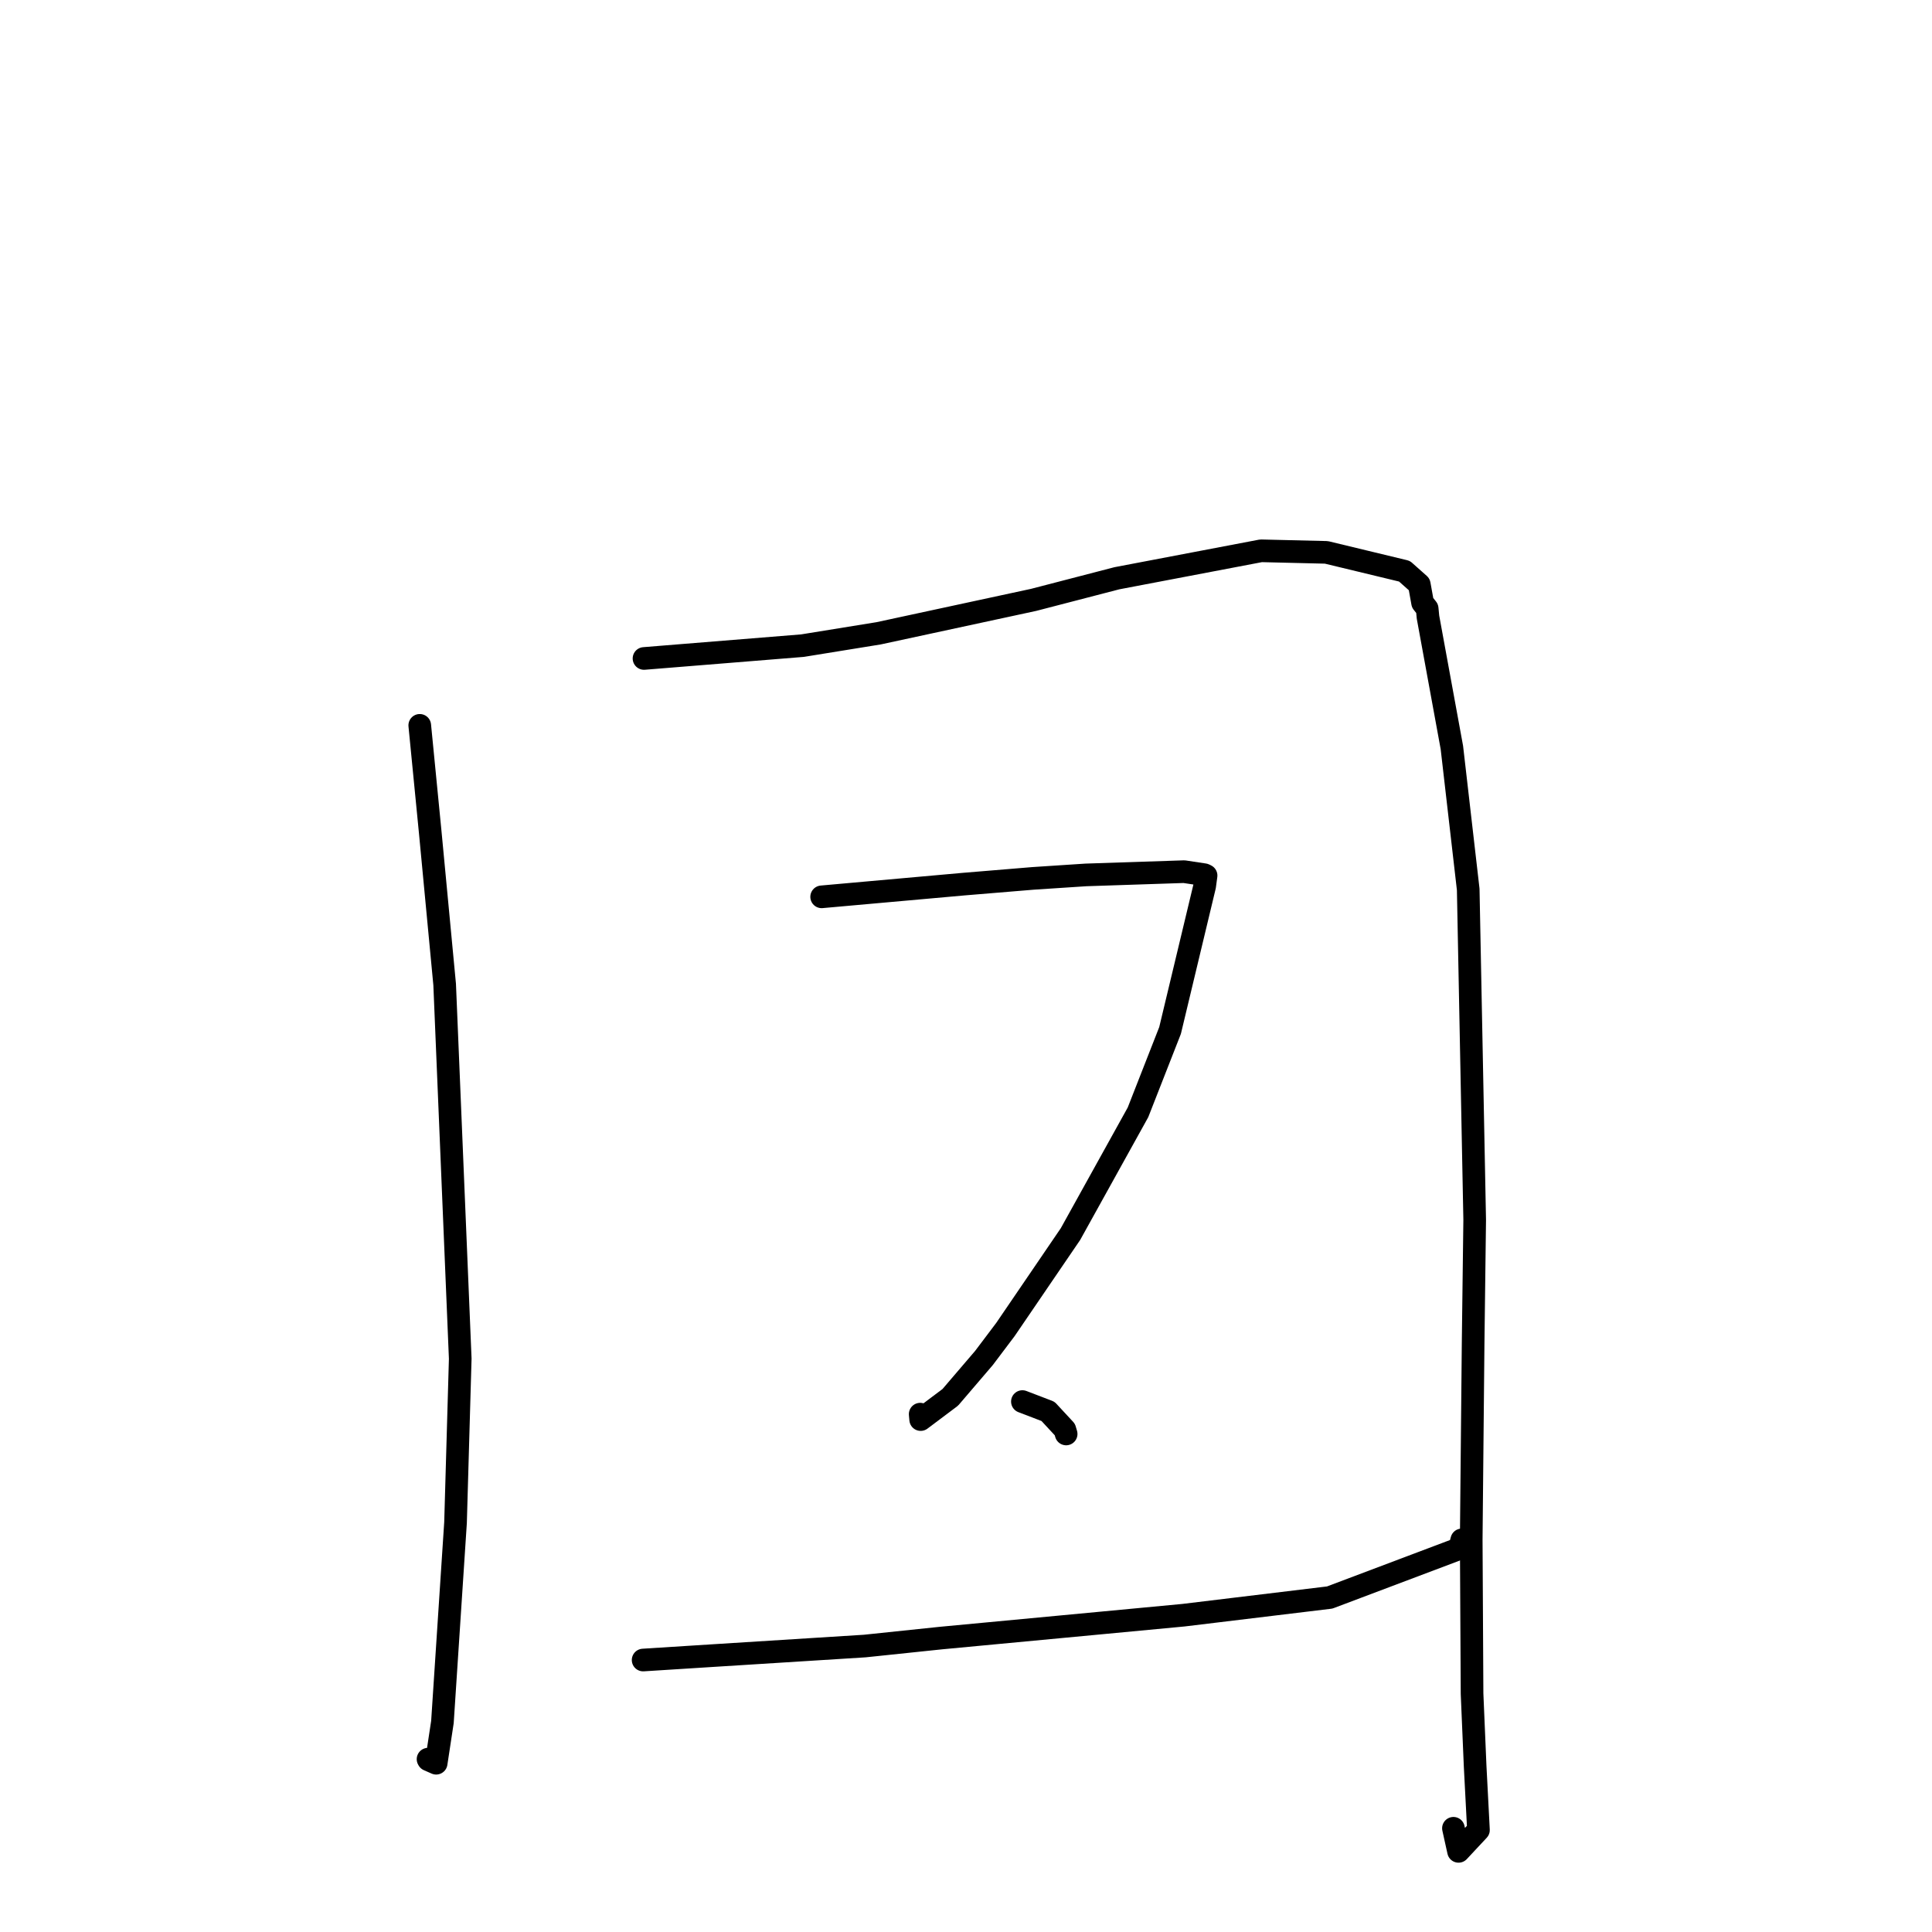<?xml version="1.0" standalone="no"?>
    <svg width="256" height="256" xmlns="http://www.w3.org/2000/svg" version="1.1">
    <polyline stroke="black" stroke-width="3" stroke-linecap="round" fill="transparent" stroke-linejoin="round" points="55.619 96.112 57.004 110.241 58.919 130.449 60.984 180.03 60.36 201.749 58.625 228.171 57.794 233.637 56.767 233.184 56.722 233.104 56.718 233.098 " />
        <polyline stroke="black" stroke-width="3" stroke-linecap="round" fill="transparent" stroke-linejoin="round" points="85.334 87.25 106.329 85.551 116.419 83.917 136.954 79.488 147.985 76.624 167.094 72.984 175.753 73.192 186.099 75.687 188.062 77.434 188.501 79.873 189.107 80.639 189.216 81.773 192.381 99.049 194.546 117.848 195.404 161.633 195.196 178.057 194.945 204.02 195.055 224.424 195.464 234.038 195.904 242.489 193.265 245.315 192.588 242.257 " />
        <polyline stroke="black" stroke-width="3" stroke-linecap="round" fill="transparent" stroke-linejoin="round" points="108.873 118.835 127.736 117.148 136.896 116.39 143.885 115.931 156.9 115.499 159.586 115.905 159.761 115.992 159.812 116.017 159.624 117.411 155.041 136.539 150.789 147.392 141.842 163.527 133.216 176.179 130.376 179.945 125.917 185.155 121.994 188.101 121.929 187.383 " />
        <polyline stroke="black" stroke-width="3" stroke-linecap="round" fill="transparent" stroke-linejoin="round" points="135.473 185.715 138.866 187.015 141.096 189.419 141.27 190.008 " />
        <polyline stroke="black" stroke-width="3" stroke-linecap="round" fill="transparent" stroke-linejoin="round" points="85.218 219.962 95.092 219.336 114.588 218.109 124.653 217.055 146.396 215.006 156.817 214.022 176.191 211.68 193.386 205.194 193.693 204.044 " />
        </svg>